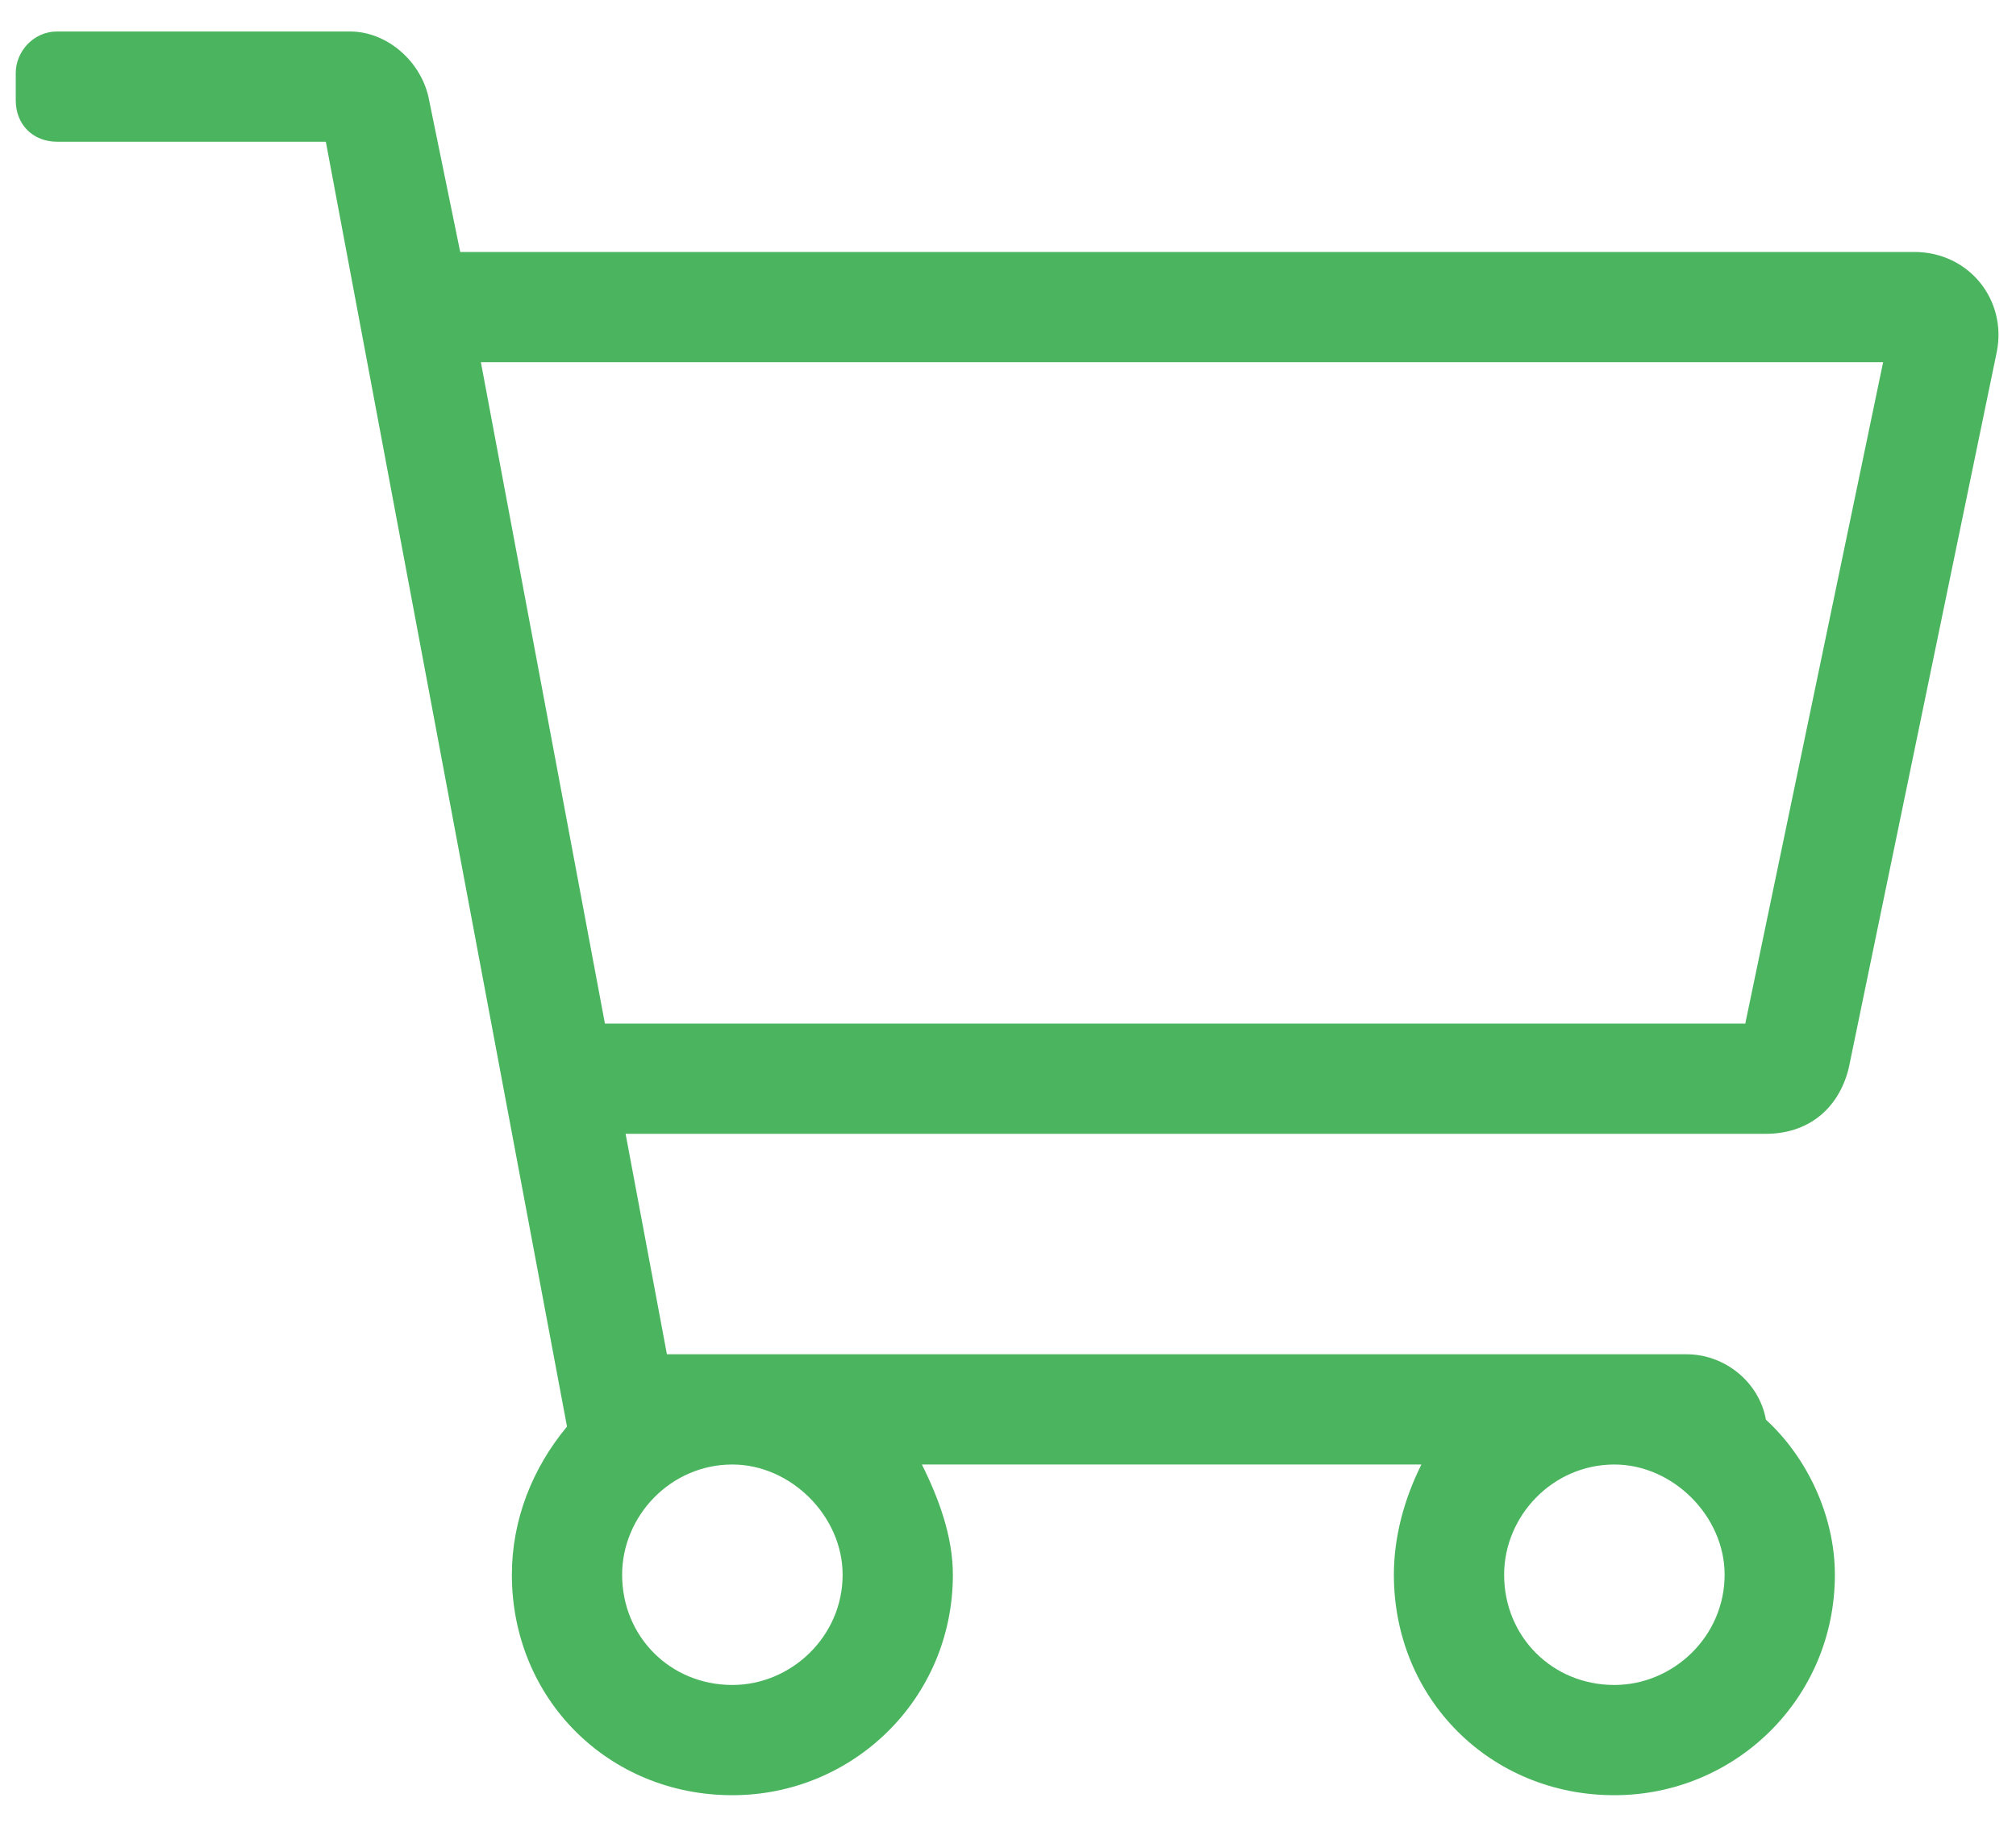 <svg width="32" height="29" viewBox="0 0 32 29" fill="none" xmlns="http://www.w3.org/2000/svg">
<path d="M30.383 4H7.305L6.812 1.594C6.703 0.992 6.156 0.5 5.555 0.5H0.906C0.523 0.5 0.25 0.828 0.25 1.156V1.594C0.25 1.977 0.523 2.25 0.906 2.25H5.172L9 22.648C8.453 23.305 8.125 24.125 8.125 25C8.125 26.969 9.656 28.5 11.625 28.5C13.539 28.5 15.125 26.969 15.125 25C15.125 24.398 14.906 23.797 14.633 23.25H22.562C22.289 23.797 22.125 24.398 22.125 25C22.125 26.969 23.656 28.5 25.625 28.5C27.539 28.5 29.125 26.969 29.125 25C29.125 24.07 28.688 23.141 28.031 22.539C27.922 21.938 27.375 21.5 26.773 21.5H10.586L9.93 18H28.031C28.688 18 29.18 17.617 29.344 16.961L31.695 5.586C31.859 4.766 31.258 4 30.383 4ZM13.375 25C13.375 25.984 12.555 26.75 11.625 26.75C10.641 26.75 9.875 25.984 9.875 25C9.875 24.07 10.641 23.25 11.625 23.25C12.555 23.25 13.375 24.07 13.375 25ZM25.625 26.75C24.641 26.75 23.875 25.984 23.875 25C23.875 24.07 24.641 23.25 25.625 23.25C26.555 23.25 27.375 24.07 27.375 25C27.375 25.984 26.555 26.75 25.625 26.75ZM27.703 16.25H9.602L7.633 5.75H29.891L27.703 16.25Z" fill="#4BB45E"/>
</svg>
